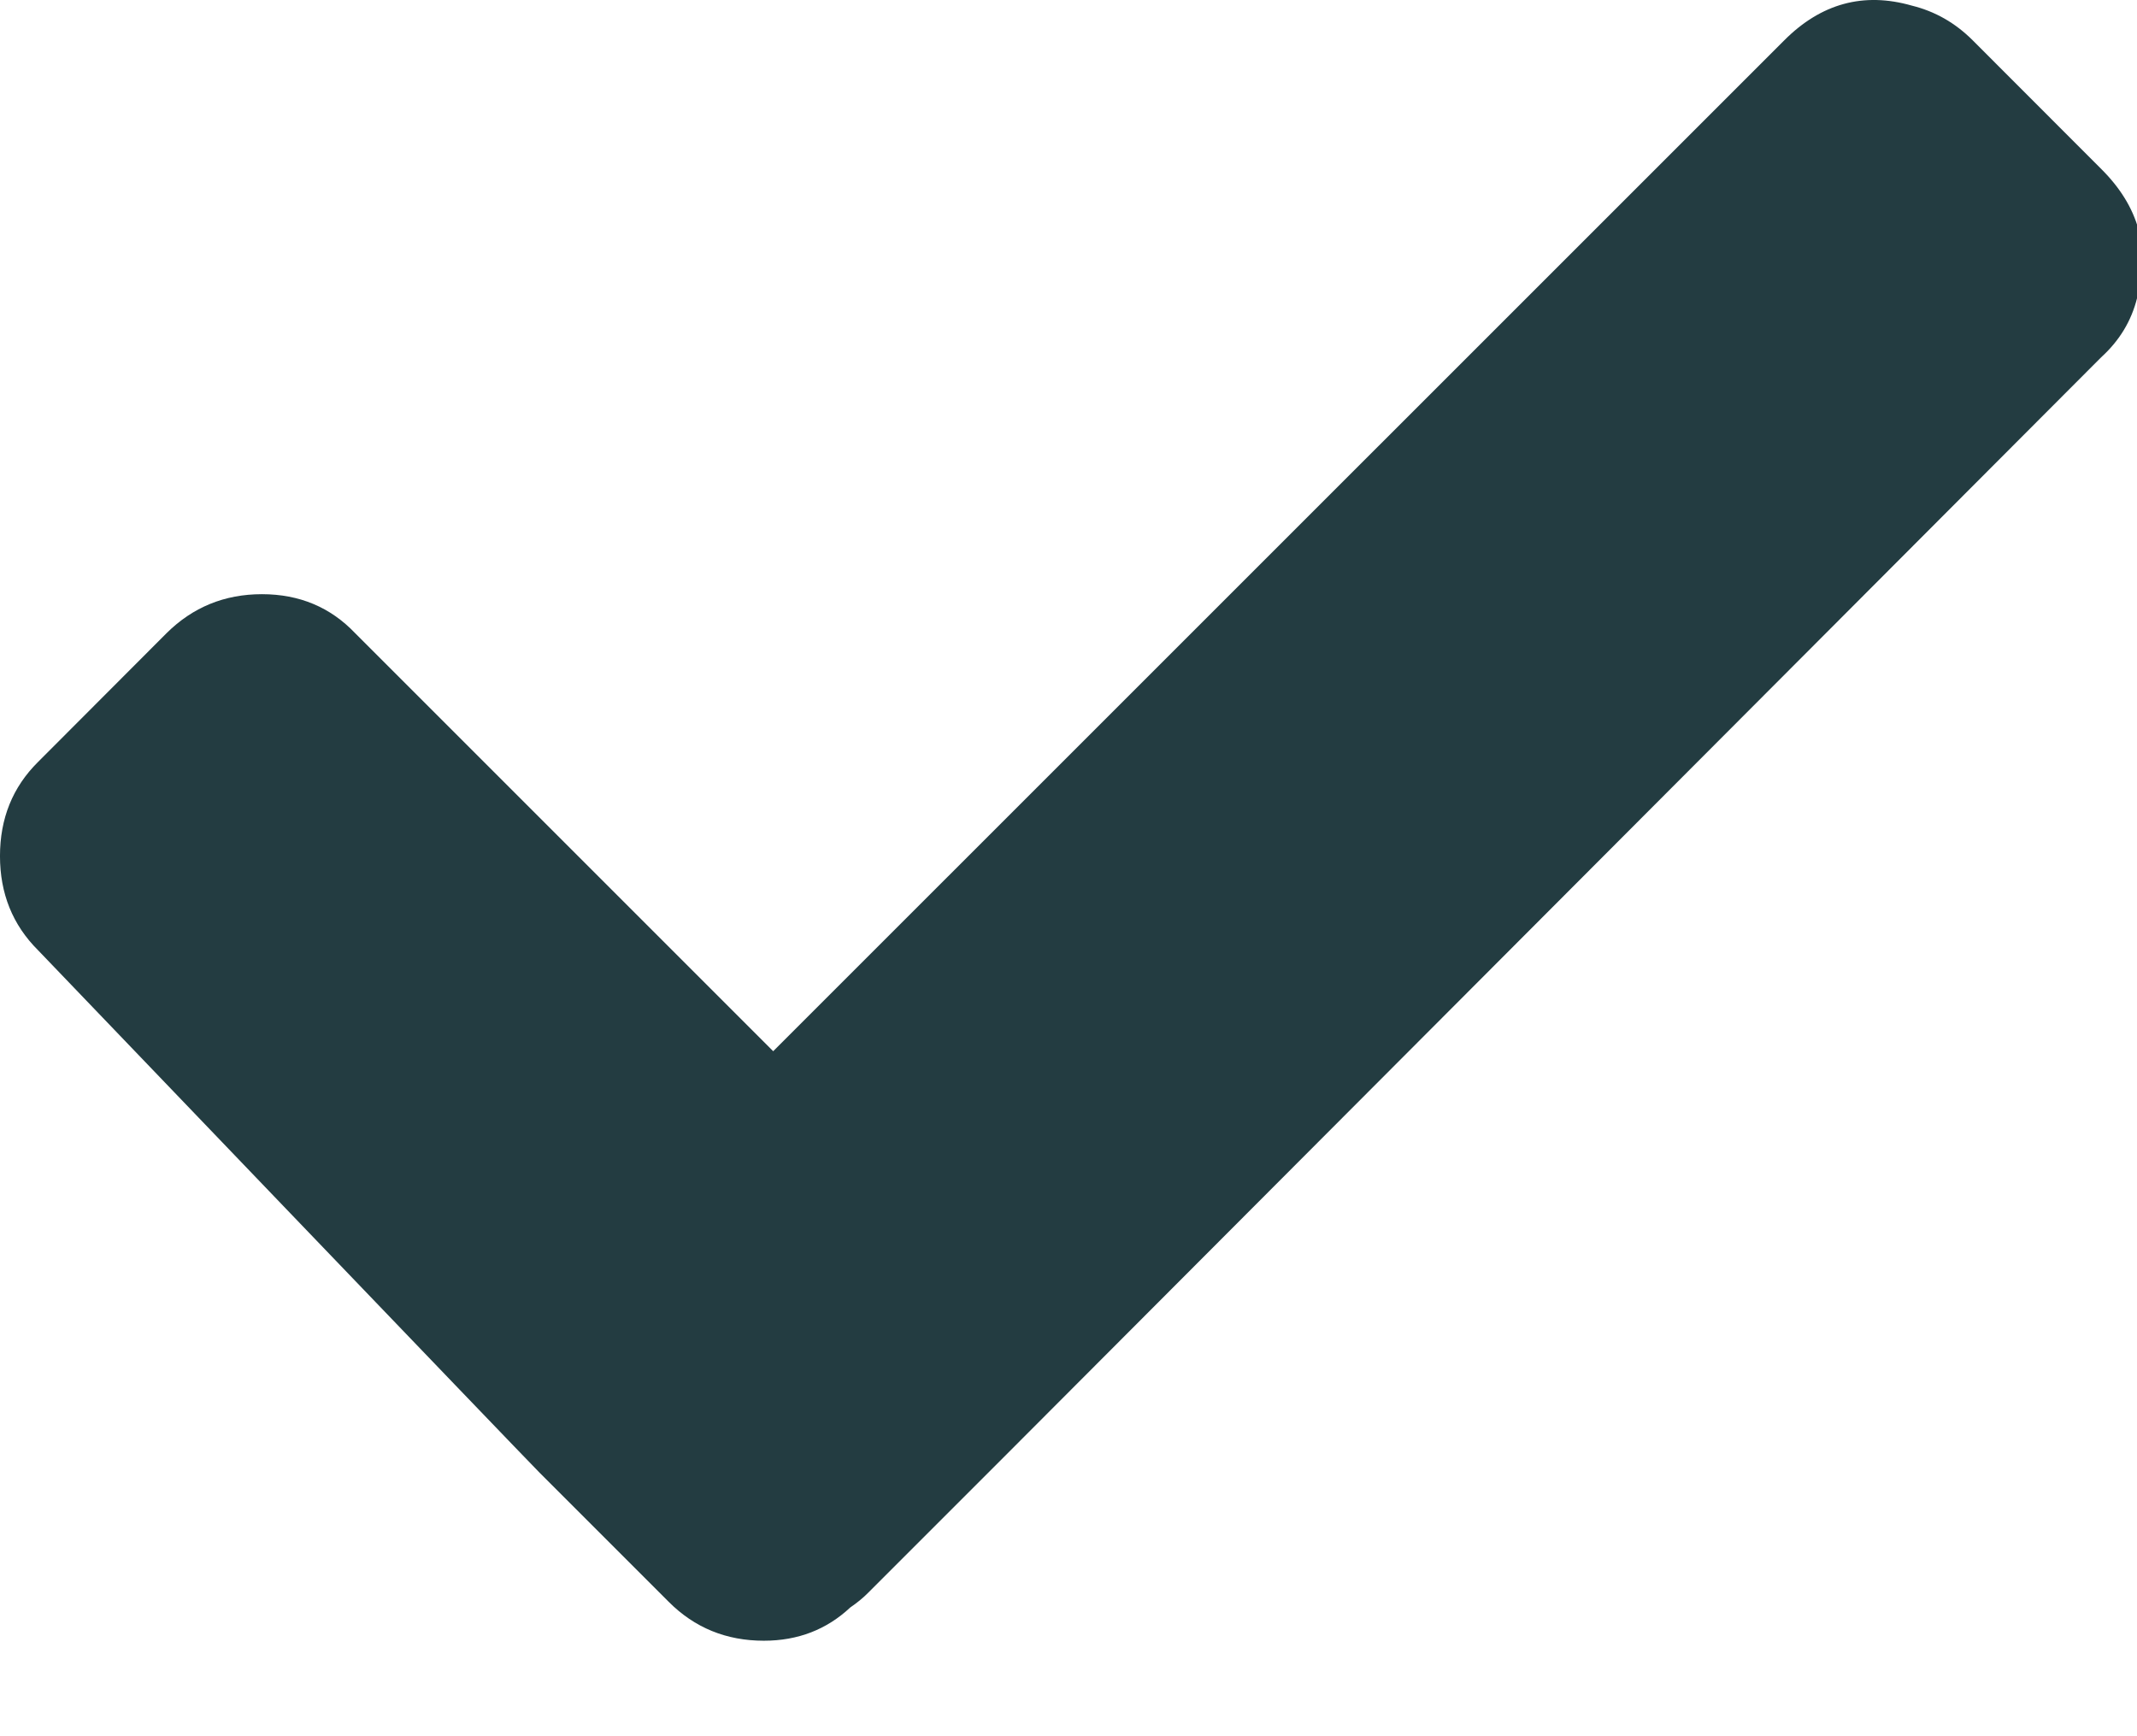 <?xml version="1.0" encoding="UTF-8" standalone="no"?>
<svg width="16px" height="13px" viewBox="0 0 16 13" version="1.1" xmlns="http://www.w3.org/2000/svg" xmlns:xlink="http://www.w3.org/1999/xlink">
    <!-- Generator: Sketch 41.2 (35397) - http://www.bohemiancoding.com/sketch -->
    <title>Fill 1</title>
    <desc>Created with Sketch.</desc>
    <defs></defs>
    <g id="Page-1" stroke="none" stroke-width="1" fill="none" fill-rule="evenodd">
        <g id="content-archive-copy-4" transform="translate(-689, -953)" fill="#233C41">
            <g id="Page-1-Copy-2" transform="translate(689, 953)">
                <path d="M16.001,2.23 C15.958,2.404 15.868,2.551 15.732,2.675 C15.732,2.675 7.5,10.926 7.467,10.959 L6.504,11.922 C6.46,11.967 6.414,12.003 6.366,12.036 C6.191,12.2 5.976,12.285 5.719,12.285 C5.438,12.285 5.2,12.188 5.006,11.993 L4.041,11.028 C3.929,10.916 0.285,7.115 0.285,7.115 C0.094,6.925 -9.99999993e-05,6.689 -9.99999993e-05,6.41 C-9.99999993e-05,6.129 0.094,5.894 0.285,5.705 L1.248,4.74 C1.443,4.547 1.68,4.449 1.961,4.449 C2.242,4.449 2.474,4.547 2.658,4.74 L5.789,7.871 L13.359,0.302 C13.635,0.025 13.954,-0.061 14.314,0.042 C14.488,0.085 14.639,0.171 14.77,0.302 L15.734,1.267 C16.014,1.546 16.104,1.869 16.001,2.23" id="Fill-1"></path>
            </g>
        </g>
    </g>
</svg>